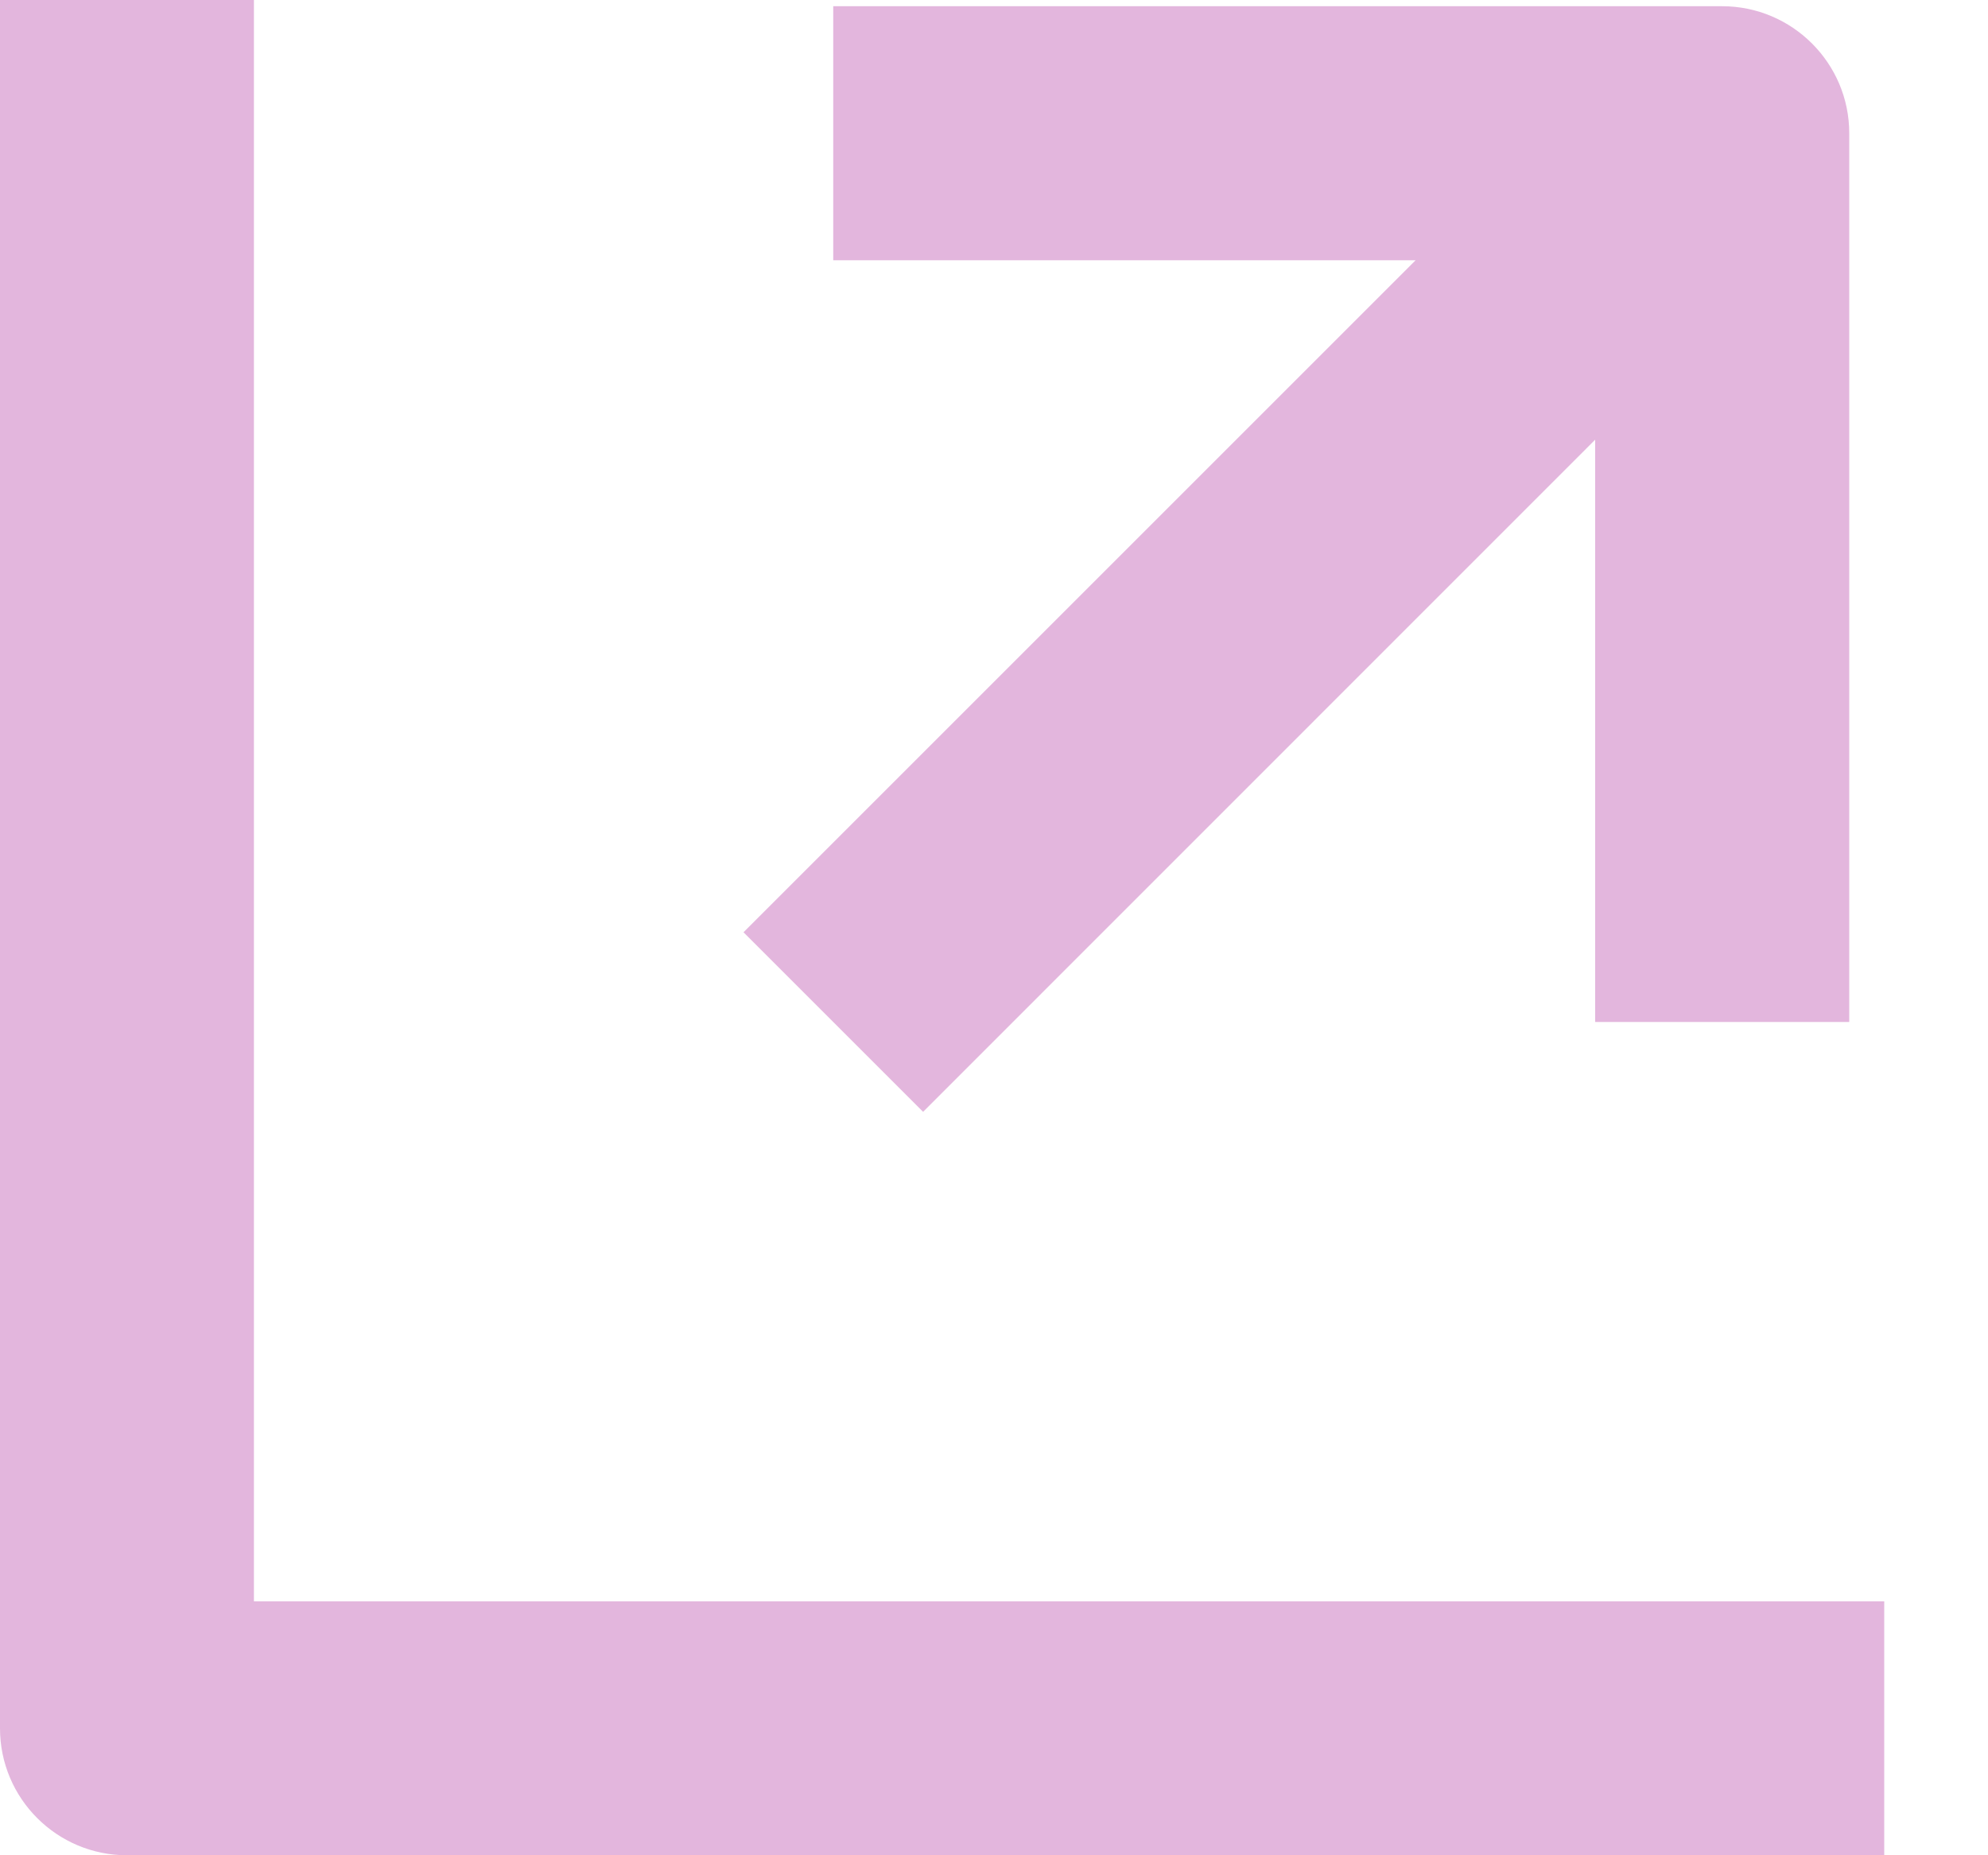 <svg width="15" height="14" viewBox="0 0 15 14" fill="none" xmlns="http://www.w3.org/2000/svg">
<path fill-rule="evenodd" clip-rule="evenodd" d="M0.958 14H14.217V12.084H1.916V0H0V13.042C0 13.571 0.429 14 0.958 14ZM6.287 1.964V0.047H12.994C13.523 0.047 13.953 0.477 13.953 1.005V7.712H12.036V3.318L6.965 8.39L5.61 7.035L10.681 1.964H6.287Z" fill="#E3B6DD"/>
</svg>
